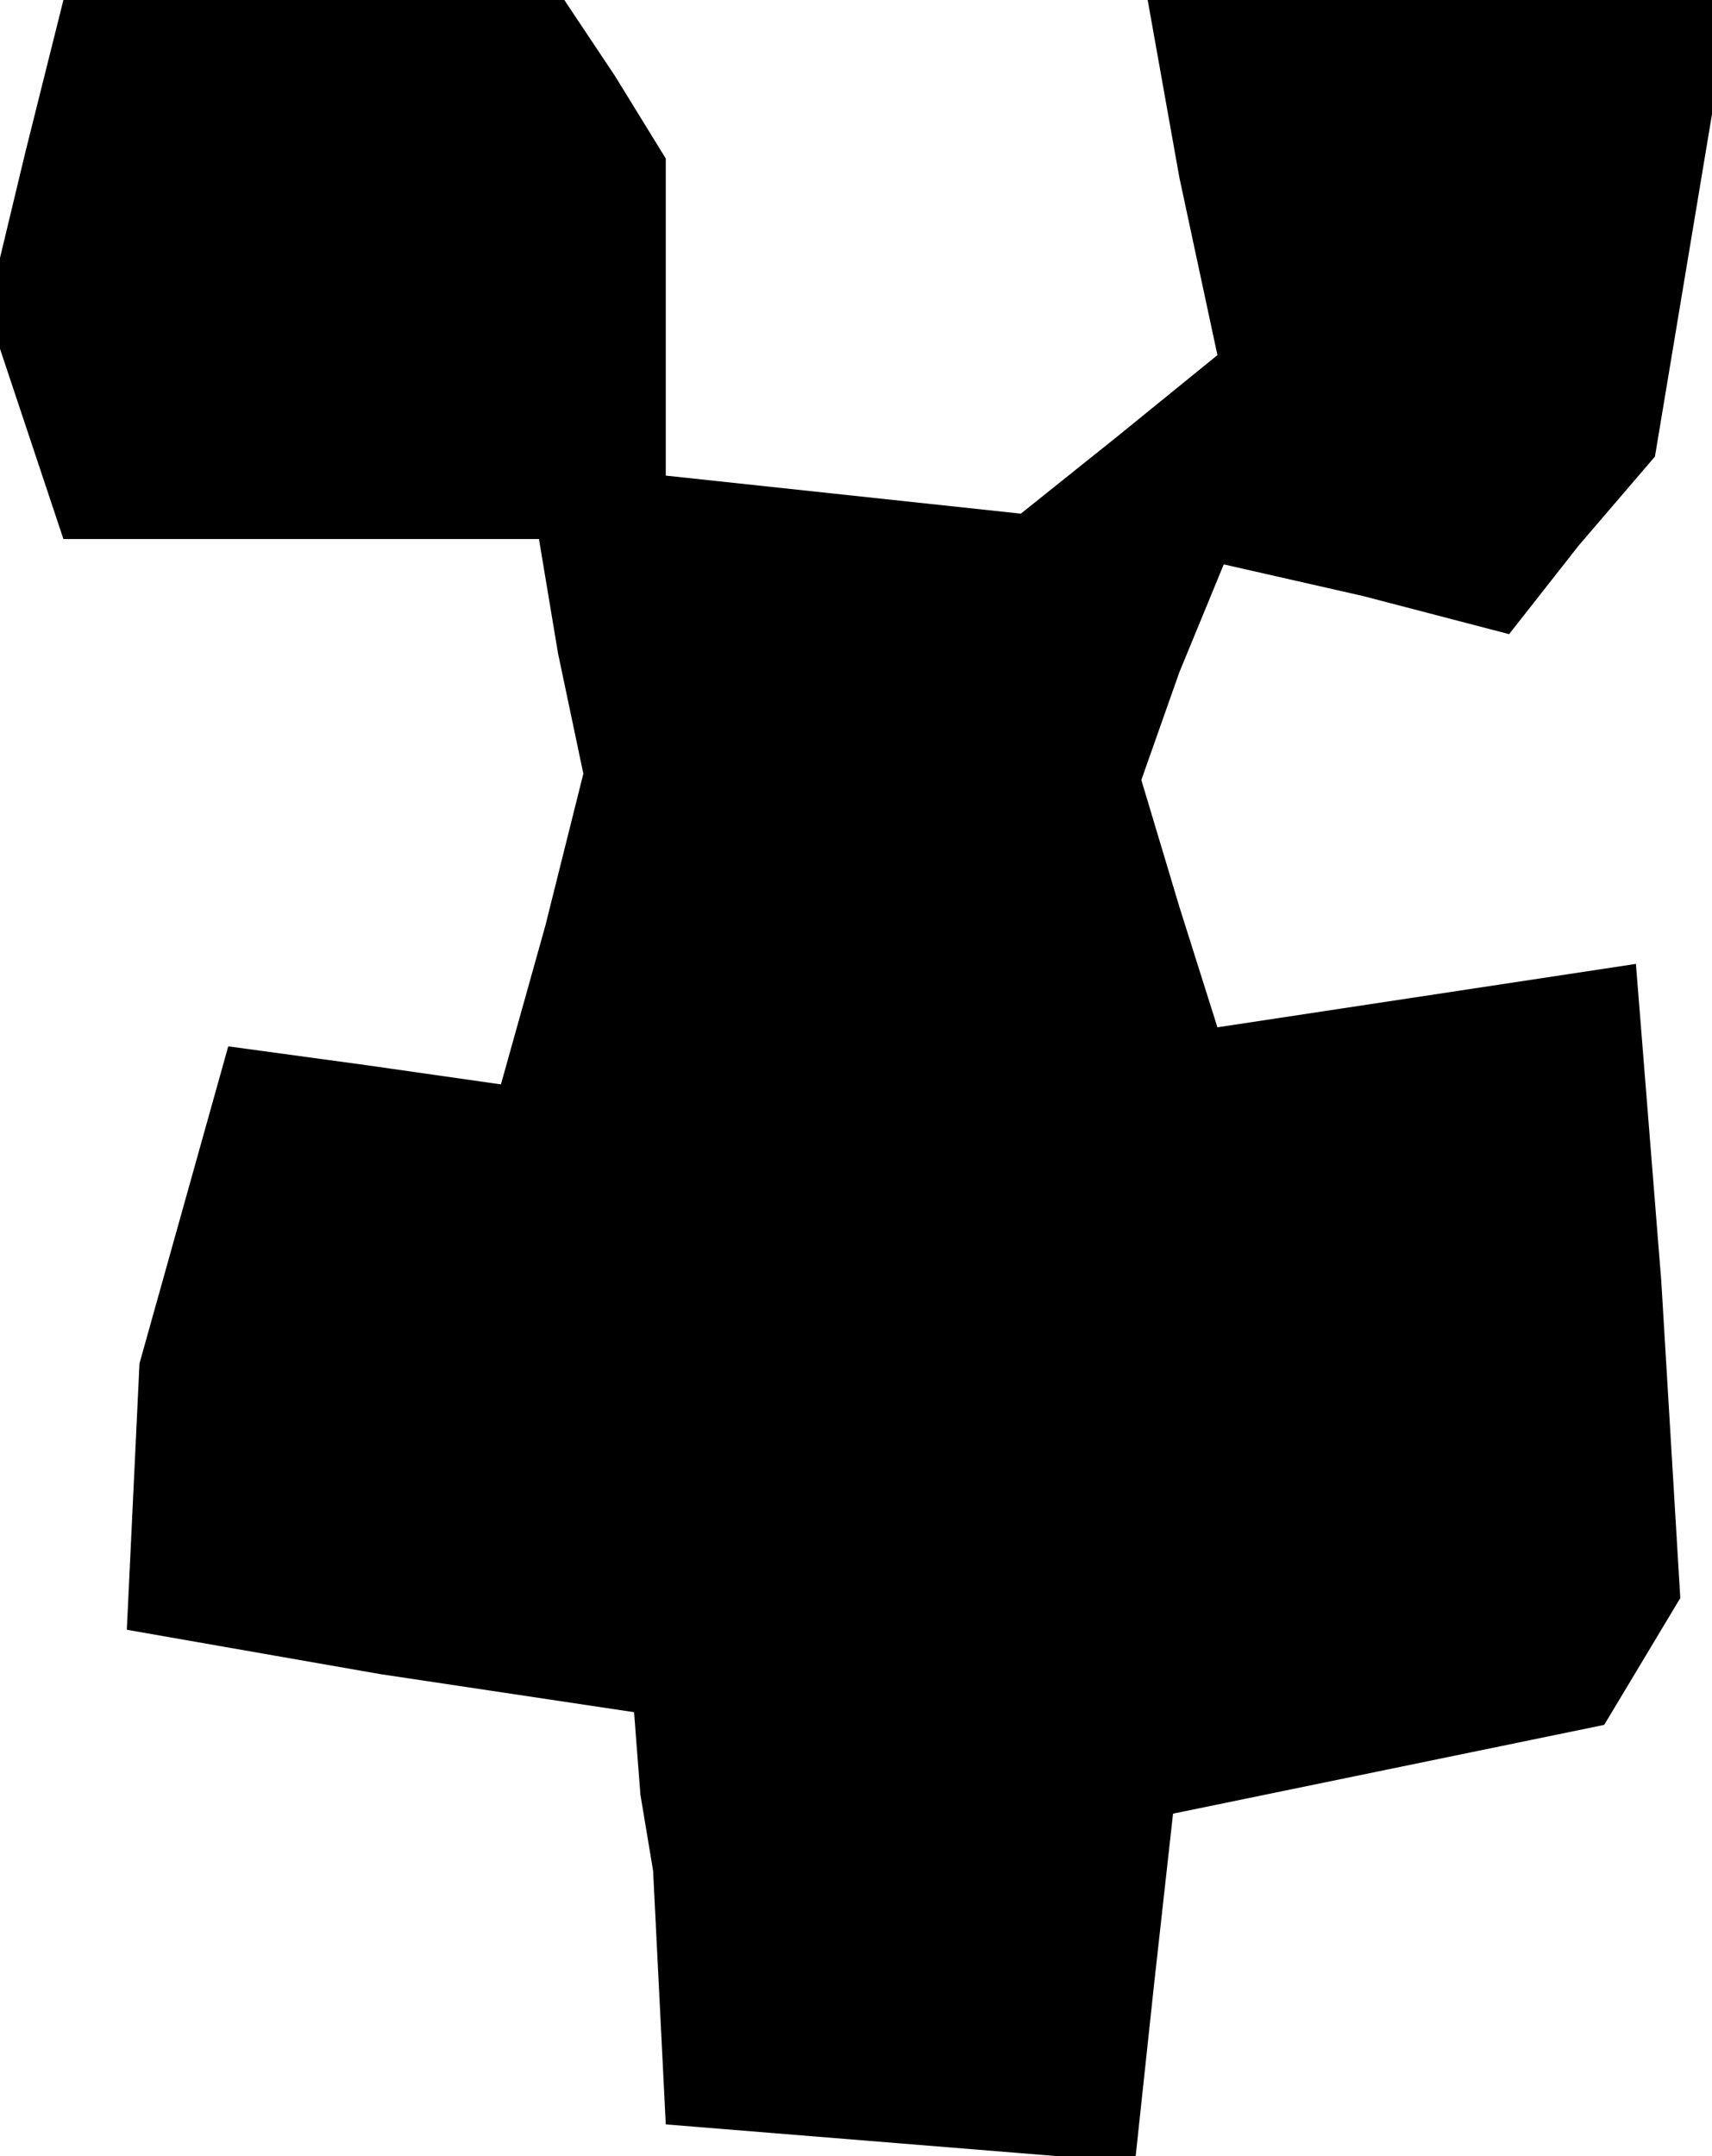 <?xml version="1.0" standalone="no"?>
<!DOCTYPE svg PUBLIC "-//W3C//DTD SVG 20010904//EN"
 "http://www.w3.org/TR/2001/REC-SVG-20010904/DTD/svg10.dtd">
<svg version="1.0" xmlns="http://www.w3.org/2000/svg"
 width="27pt" height="34pt" viewBox="0 0 27 34"
 preserveAspectRatio="xMidYMid meet">
<g transform="translate(0,34) scale(0.1,-0.1)"
fill="#000000" stroke="none">
<path d="M4 316 l-6 -25 6 -18 6 -18 37 0 38 0 3 -18 4 -19 -6 -24 -7 -25 -21
3 -22 3 -7 -25 -7 -25 -1 -21 -1 -21 40 -7 40 -6 1 -13 2 -12 1 -20 1 -20 37
-3 37 -3 3 28 3 27 34 7 34 7 6 10 6 10 -3 50 -4 50 -33 -5 -33 -5 -6 19 -6
20 6 17 7 17 22 -5 23 -6 11 14 12 14 6 36 6 36 -46 0 -46 0 5 -28 6 -28 -16
-13 -15 -12 -28 3 -28 3 0 25 0 25 -8 13 -8 12 -39 0 -40 0 -6 -24z"/>
</g>
</svg>
